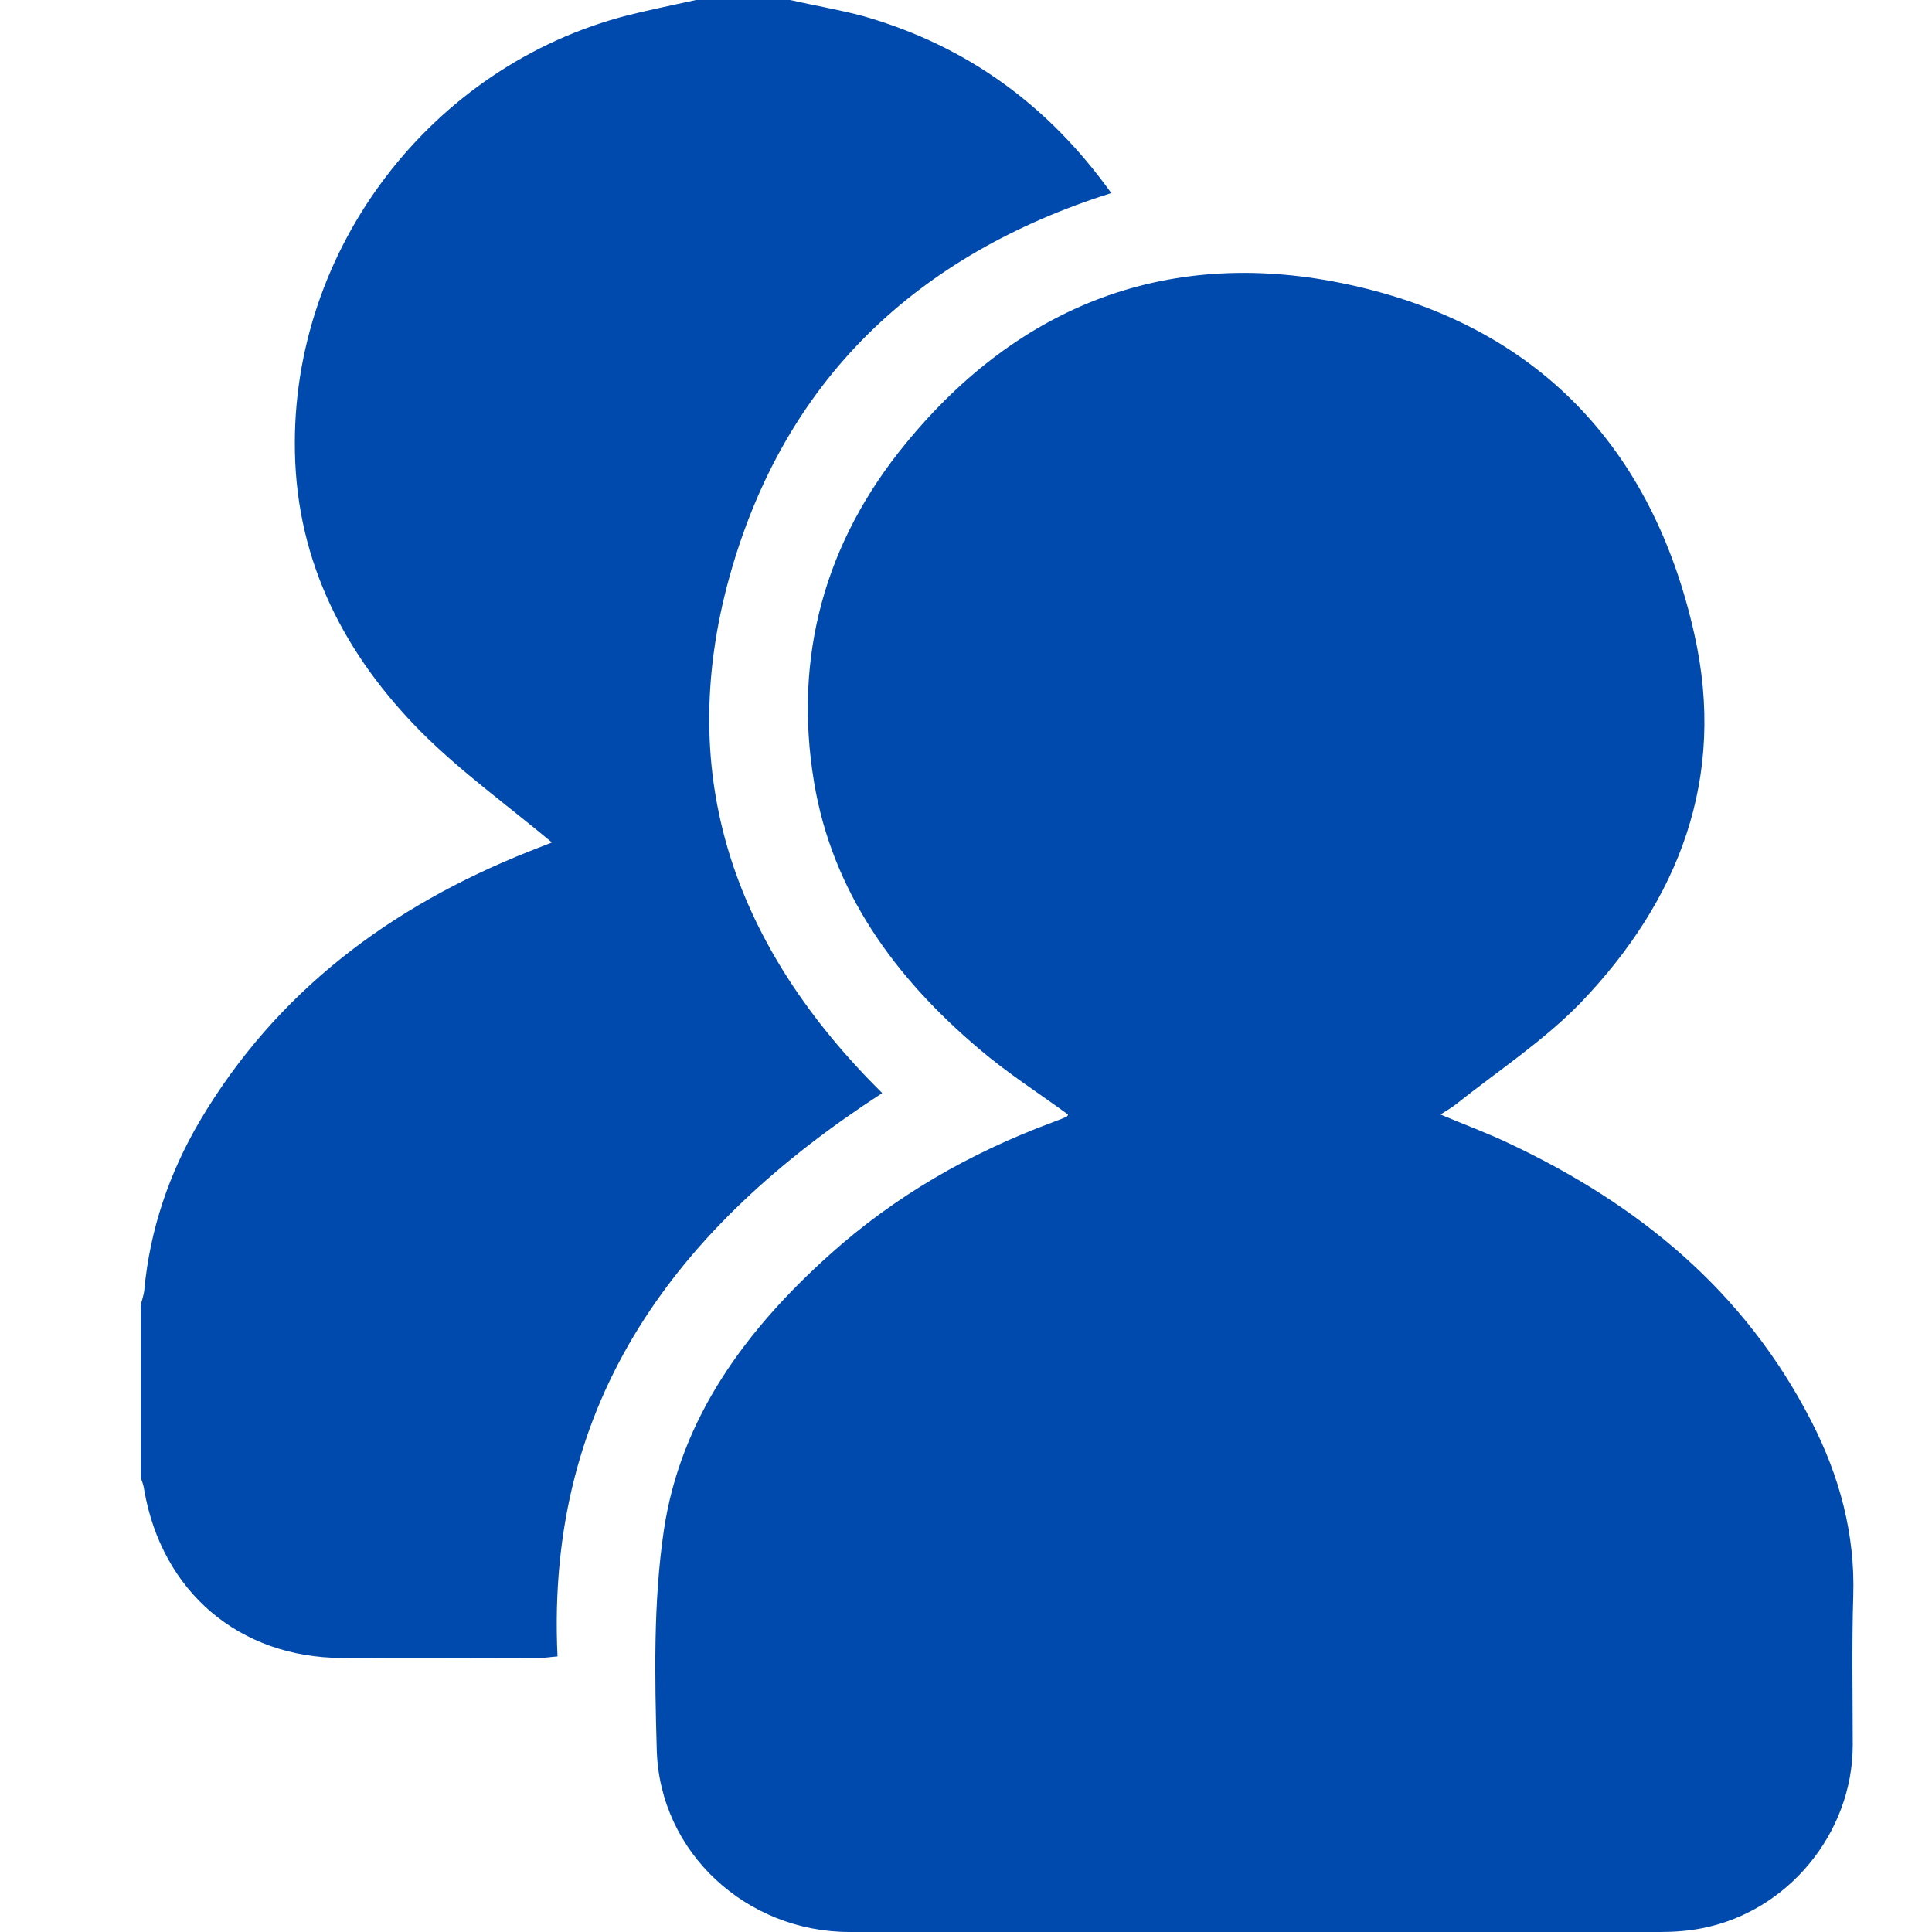 <svg xmlns="http://www.w3.org/2000/svg" xmlns:xlink="http://www.w3.org/1999/xlink" width="500" zoomAndPan="magnify" viewBox="0 0 375 375" height="500" preserveAspectRatio="xMidYMid meet" version="1.0"><defs><clipPath id="5fb83a79e9"><path d="M 27.211 0 L 216 0 L 216 322 L 27.211 322 Z M 27.211 0 " clip-rule="nonzero"/></clipPath></defs><g clip-path="url(#5fb83a79e9)"><path fill="#004aad" d="M 153.359 0 C 158.102 1.086 162.941 1.879 167.68 3.164 C 187.637 8.898 203.441 20.367 215.691 37.469 C 177.953 49.434 152.27 73.656 141.602 111.918 C 130.738 151.066 142.887 184.09 171.238 212.168 C 131.625 237.871 105.844 271.488 108.215 321.512 C 106.832 321.613 105.746 321.809 104.656 321.809 C 91.914 321.809 79.172 321.91 66.332 321.809 C 46.375 321.711 31.461 308.957 28.004 289.281 C 27.902 288.395 27.605 287.602 27.312 286.812 L 27.312 253.395 C 27.508 252.406 27.902 251.418 28.004 250.43 C 29.09 238.664 32.844 227.688 38.77 217.605 C 53.688 192.395 75.812 175.98 102.582 165.305 C 104.363 164.613 106.141 163.922 107.129 163.523 C 98.633 156.406 89.543 149.883 81.742 142.07 C 67.023 127.242 57.637 109.246 57.242 87.695 C 56.453 48.344 83.715 12.754 121.848 2.965 C 126.191 1.879 130.637 0.988 135.082 0 Z M 153.359 0 " fill-opacity="1" fill-rule="nonzero"/></g><path fill="#004aad" d="M 207.293 216.32 C 201.465 212.066 195.441 208.211 190.008 203.566 C 173.805 189.824 161.559 173.215 158 151.762 C 153.949 127.34 160.176 105.094 175.781 86.113 C 198.105 58.824 227.445 47.754 261.922 55.266 C 298.273 63.176 320.797 86.805 328.895 123.188 C 335.117 150.969 325.934 174.695 306.77 194.668 C 299.559 202.082 290.668 207.914 282.469 214.441 C 281.676 215.035 280.887 215.527 279.602 216.32 C 284.246 218.297 288.594 219.879 292.742 221.855 C 318.027 233.719 338.676 250.625 351.617 275.938 C 357.047 286.516 360.109 297.785 359.715 309.848 C 359.418 319.438 359.617 329.027 359.617 338.715 C 359.617 355.82 346.973 371.145 330.18 374.309 C 327.609 374.801 324.945 375 322.277 375 L 164.914 375 C 144.961 375 128.07 359.676 127.477 339.703 C 127.082 325.469 126.785 311.035 128.859 296.996 C 132.121 275.145 144.863 258.043 161.062 243.508 C 173.707 232.137 188.227 223.832 204.133 217.902 C 205.121 217.508 206.008 217.211 206.898 216.812 C 207.195 216.715 207.293 216.418 207.293 216.32 Z M 207.293 216.32 " fill-opacity="1" fill-rule="nonzero"/></svg>